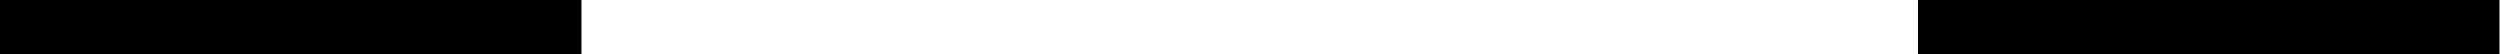 <?xml version="1.0" encoding="UTF-8"?>
<svg id="_레이어_2" data-name="레이어 2" xmlns="http://www.w3.org/2000/svg" viewBox="0 0 46.09 1">
  <defs>
    <style>
      .eye2 {
        fill: #000000;
        stroke: #000000;
        stroke-miterlimit: 10;
      }
    </style>
  </defs>
  <g id="_레이어_6" data-name="레이어 6">
    <path class="eye2" d="m0,.5h10.72"/>
    <path class="eye2" d="m35.36.5h10.72"/>
  </g>
</svg>